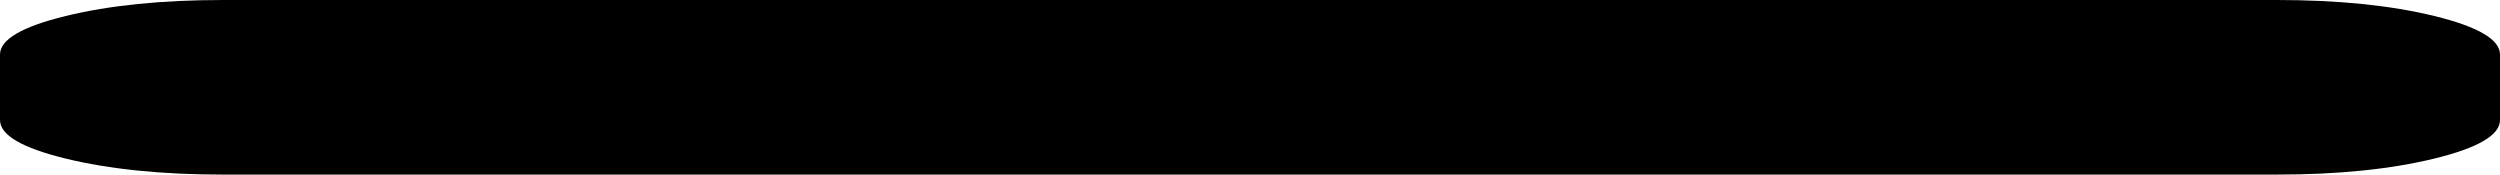 ﻿<?xml version="1.0" encoding="utf-8"?>
<svg version="1.1" xmlns:xlink="http://www.w3.org/1999/xlink" width="716px" height="50px" xmlns="http://www.w3.org/2000/svg">
  <g transform="matrix(1 0 0 1 -193 -2022 )">
    <path d="M 697.221 4.59  C 709.74 7.65  716 11.328  716 15.625  L 716 34.375  C 716 38.672  709.74 42.35  697.221 45.41  C 684.702 48.47  669.652 50  652.071 50  L 63.929 50  C 46.348 50  31.298 48.47  18.779 45.41  C 6.26 42.35  0 38.672  0 34.375  L 0 15.625  C 0 11.328  6.26 7.65  18.779 4.59  C 31.298 1.53  46.348 0  63.929 0  L 652.071 0  C 669.652 0  684.702 1.53  697.221 4.59  Z " fill-rule="nonzero" fill="#000000" stroke="none" transform="matrix(1 0 0 1 193 2022 )" />
  </g>
</svg>
